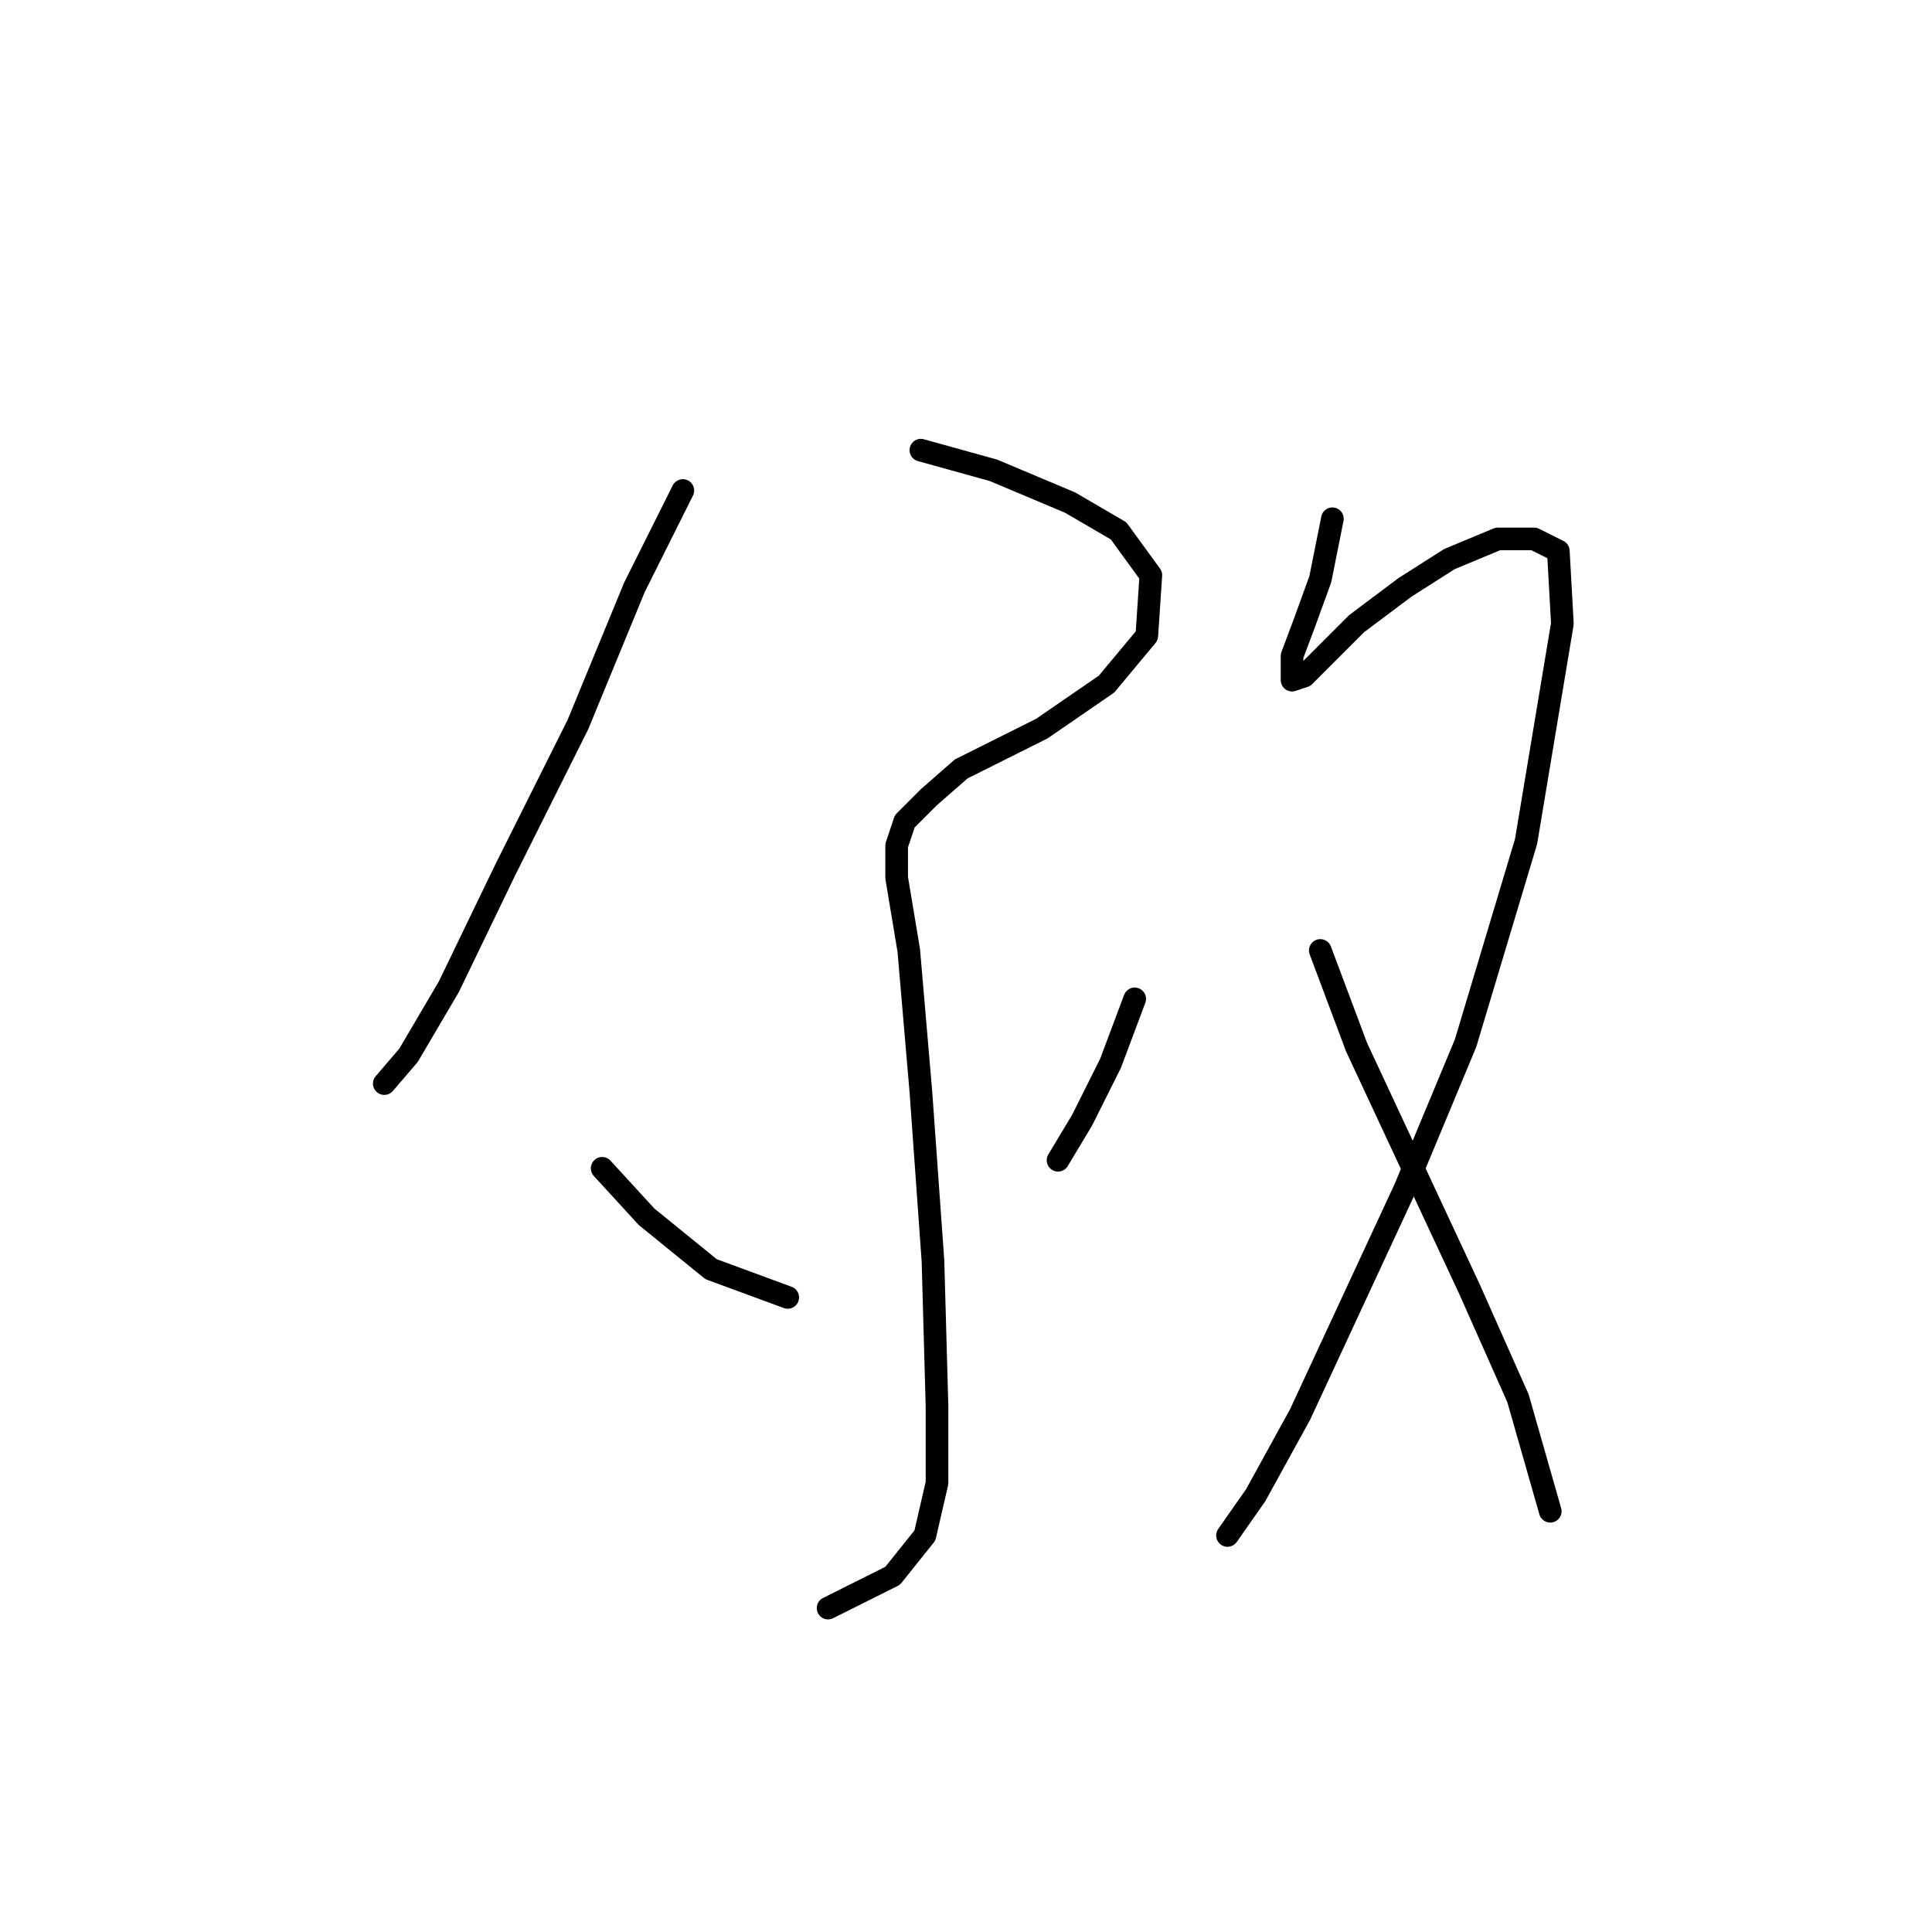<?xml version="1.0" standalone="no"?>
    <svg width="256" height="256" xmlns="http://www.w3.org/2000/svg" version="1.1">
    <polyline stroke="black" stroke-width="3" stroke-linecap="round" fill="transparent" stroke-linejoin="round" points="90.48 64.995 84.065 77.826 76.58 96.002 66.957 115.248 59.473 130.751 54.127 139.839 50.92 143.581 50.92 143.581 " />
        <polyline stroke="black" stroke-width="3" stroke-linecap="round" fill="transparent" stroke-linejoin="round" points="122.021 59.649 131.644 62.322 141.801 66.599 148.216 70.341 152.493 76.222 151.958 84.241 146.612 90.656 138.059 96.537 127.367 101.883 123.09 105.625 119.883 108.832 118.813 112.04 118.813 116.317 120.417 125.94 122.021 144.65 123.625 167.104 124.159 186.349 124.159 196.506 122.556 203.456 118.279 208.802 109.725 213.079 109.725 213.079 " />
        <polyline stroke="black" stroke-width="3" stroke-linecap="round" fill="transparent" stroke-linejoin="round" points="79.788 154.808 85.668 161.223 94.222 168.173 104.379 171.915 104.379 171.915 " />
        <polyline stroke="black" stroke-width="3" stroke-linecap="round" fill="transparent" stroke-linejoin="round" points="150.355 132.355 147.147 140.908 143.405 148.393 140.197 153.739 140.197 153.739 " />
        <polyline stroke="black" stroke-width="3" stroke-linecap="round" fill="transparent" stroke-linejoin="round" points="176.55 68.738 174.946 76.757 172.808 82.637 171.204 86.914 171.204 89.052 171.204 90.121 172.808 89.587 175.481 86.914 179.758 82.637 186.173 77.826 192.053 74.084 198.469 71.411 203.28 71.411 206.487 73.014 207.022 82.637 202.211 111.505 194.192 138.235 186.173 157.481 179.223 172.45 172.273 187.418 166.393 198.11 162.65 203.456 162.65 203.456 " />
        <polyline stroke="black" stroke-width="3" stroke-linecap="round" fill="transparent" stroke-linejoin="round" points="174.946 125.94 179.758 138.77 187.242 154.808 194.726 170.846 201.141 185.28 205.418 200.249 205.418 200.249 " />
        </svg>